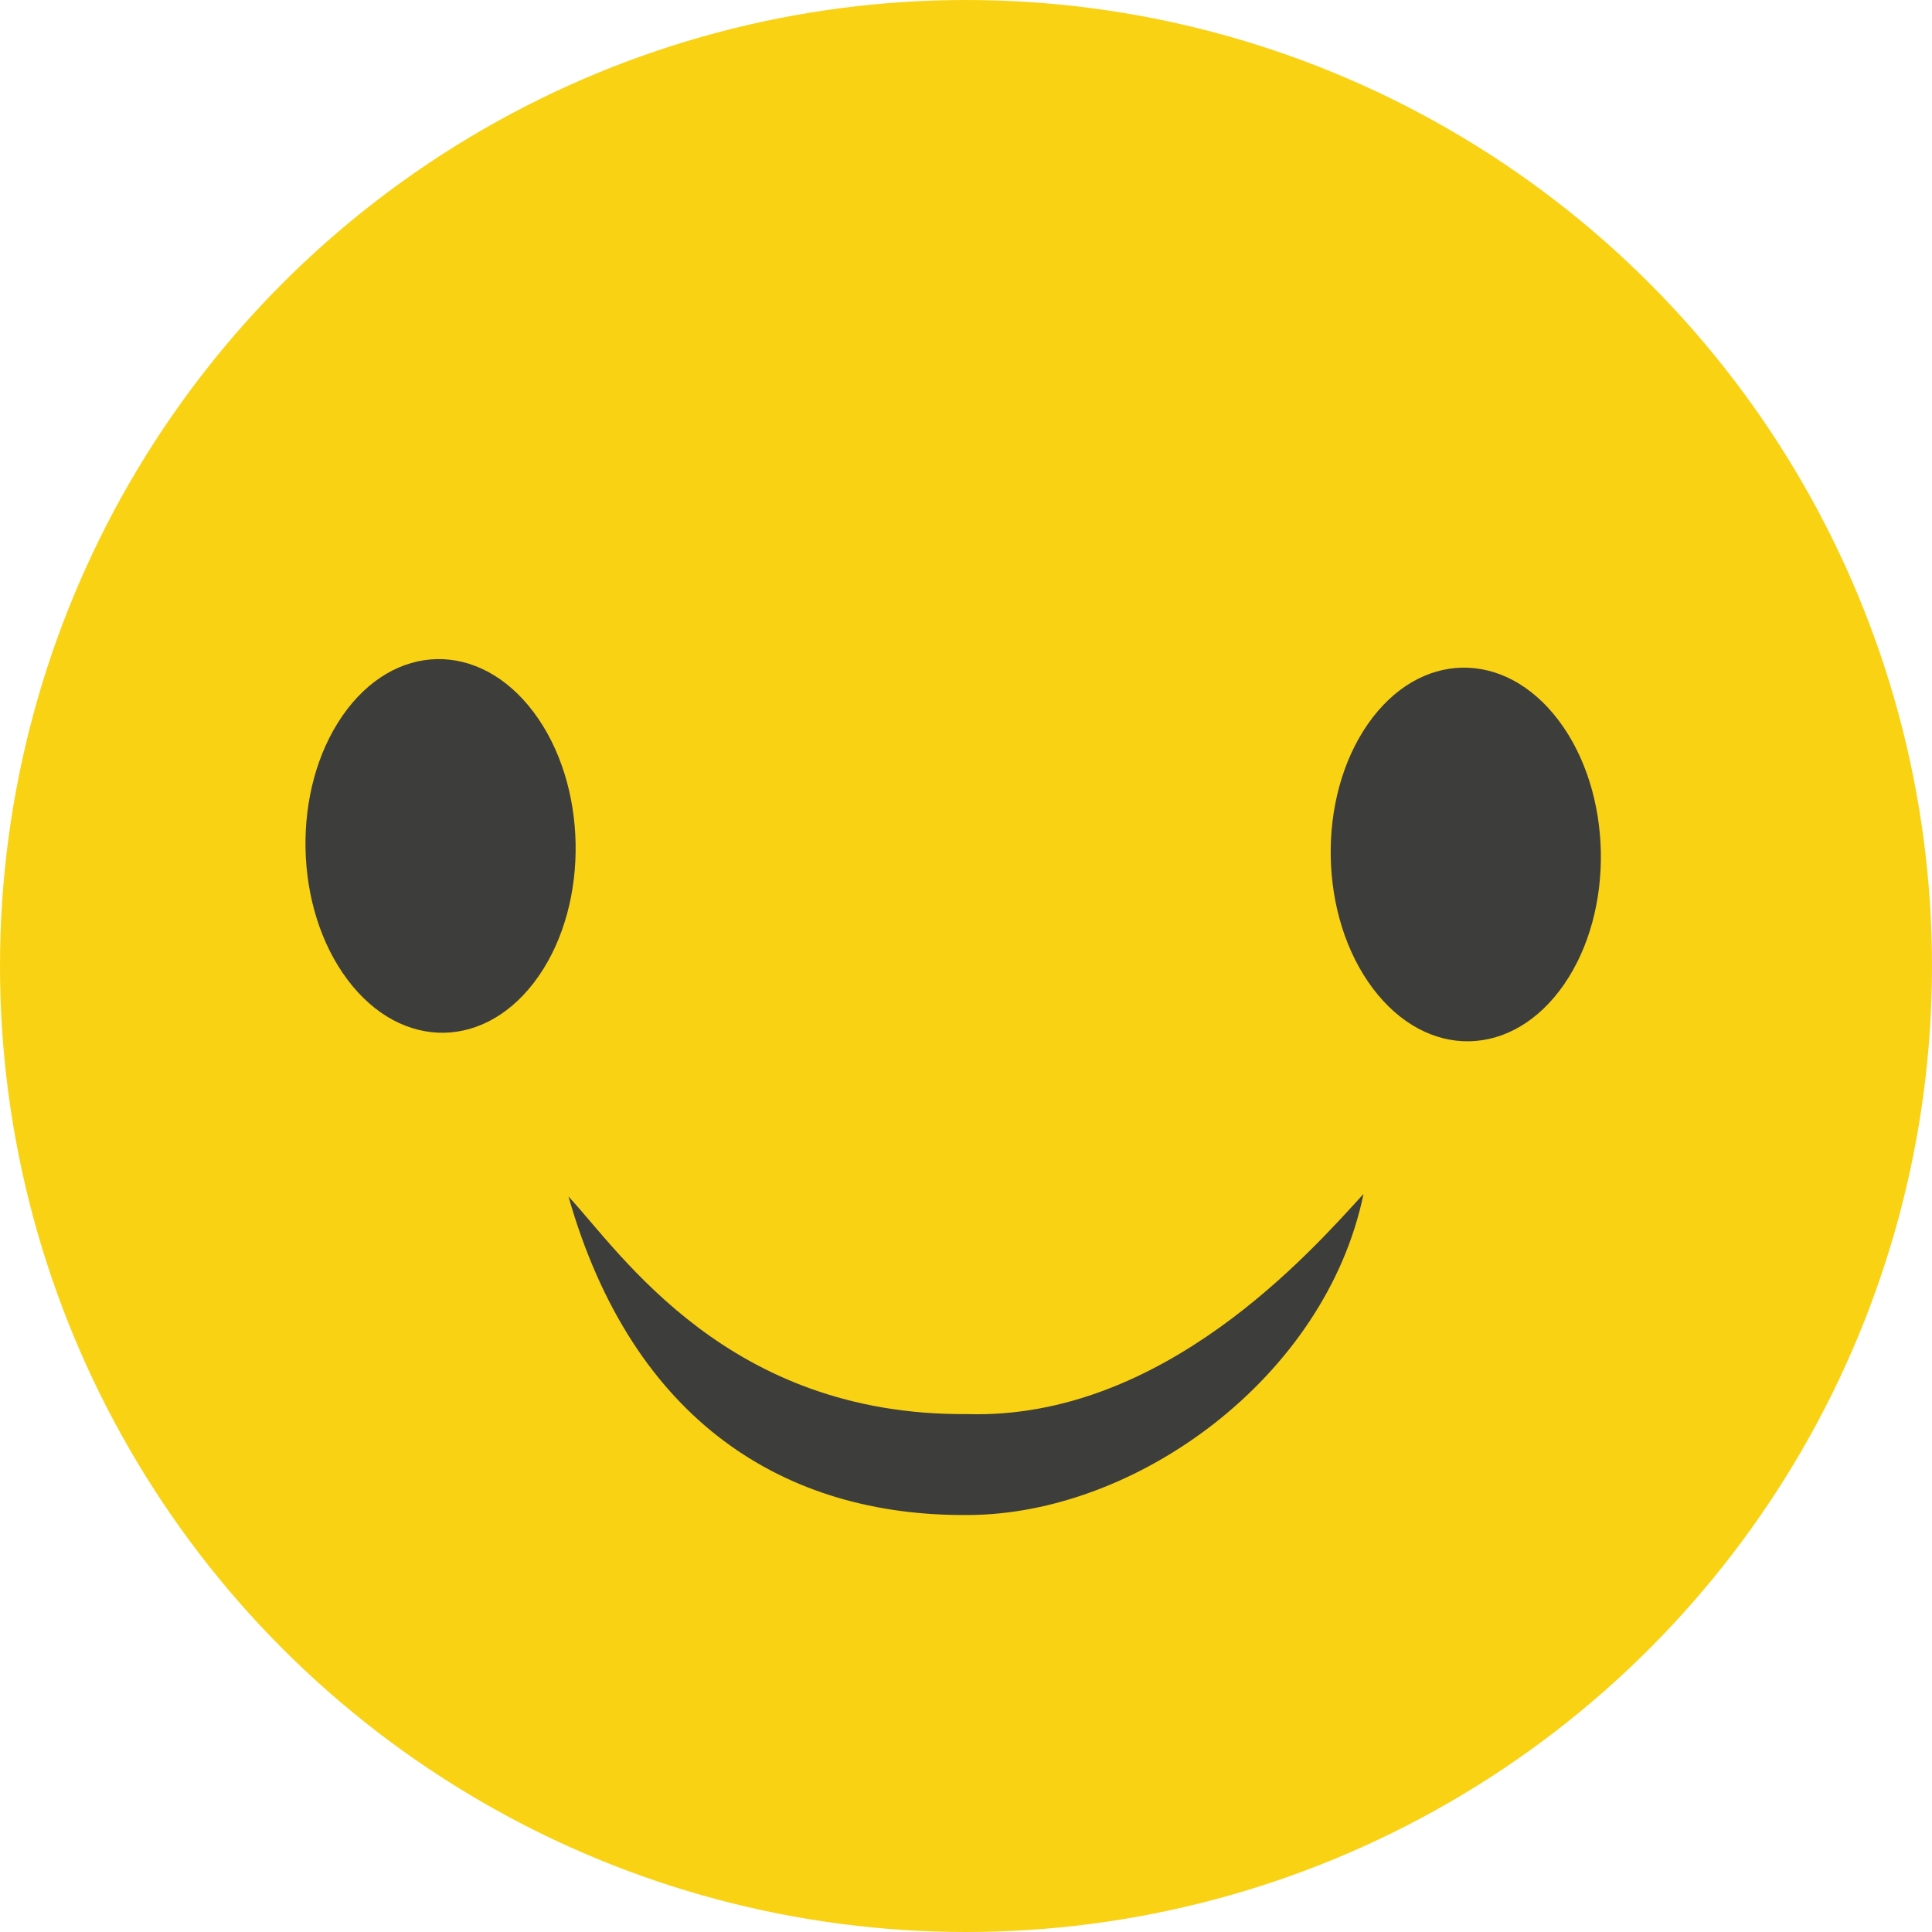 <?xml version="1.0" encoding="utf-8"?>
<!-- Generator: Adobe Illustrator 24.2.3, SVG Export Plug-In . SVG Version: 6.00 Build 0)  -->
<svg version="1.1" xmlns="http://www.w3.org/2000/svg" xmlns:xlink="http://www.w3.org/1999/xlink" x="0px" y="0px"
	 viewBox="0 0 170 170" enable-background="new 0 0 170 170" xml:space="preserve">
<g id="happy_x5F_yellow">
	<g>
		<g>
			<g>
				<g>
					<circle fill="#F9D214" cx="85" cy="85" r="85"/>
				</g>
			</g>
		</g>
		<path fill="#3D3D3C" d="M85.06,124.427c17.303,0.544,30.31-14.332,34.917-19.367c-3.316,16.1-19.974,28.257-34.89,28.249
			c-15.985,0.104-29.423-8.192-35.066-28.031C54.661,110.286,64.069,124.589,85.06,124.427z"/>
		<path fill="#3D3D3C" d="M137.154,63.401c-4.765-6.33-12.289-6.183-16.805,0.326c-4.515,6.509-4.314,16.918,0.451,23.246
			c4.765,6.33,12.289,6.183,16.805-0.326C142.121,80.138,141.918,69.731,137.154,63.401z"/>
		<path fill="#3D3D3C" d="M46.943,62.649c-4.765-6.33-12.289-6.183-16.805,0.326c-4.515,6.509-4.314,16.918,0.451,23.246
			c4.765,6.33,12.289,6.183,16.805-0.326C51.909,79.386,51.707,68.979,46.943,62.649z"/>
	</g>
</g>
<g id="Layer_1">
</g>
</svg>
